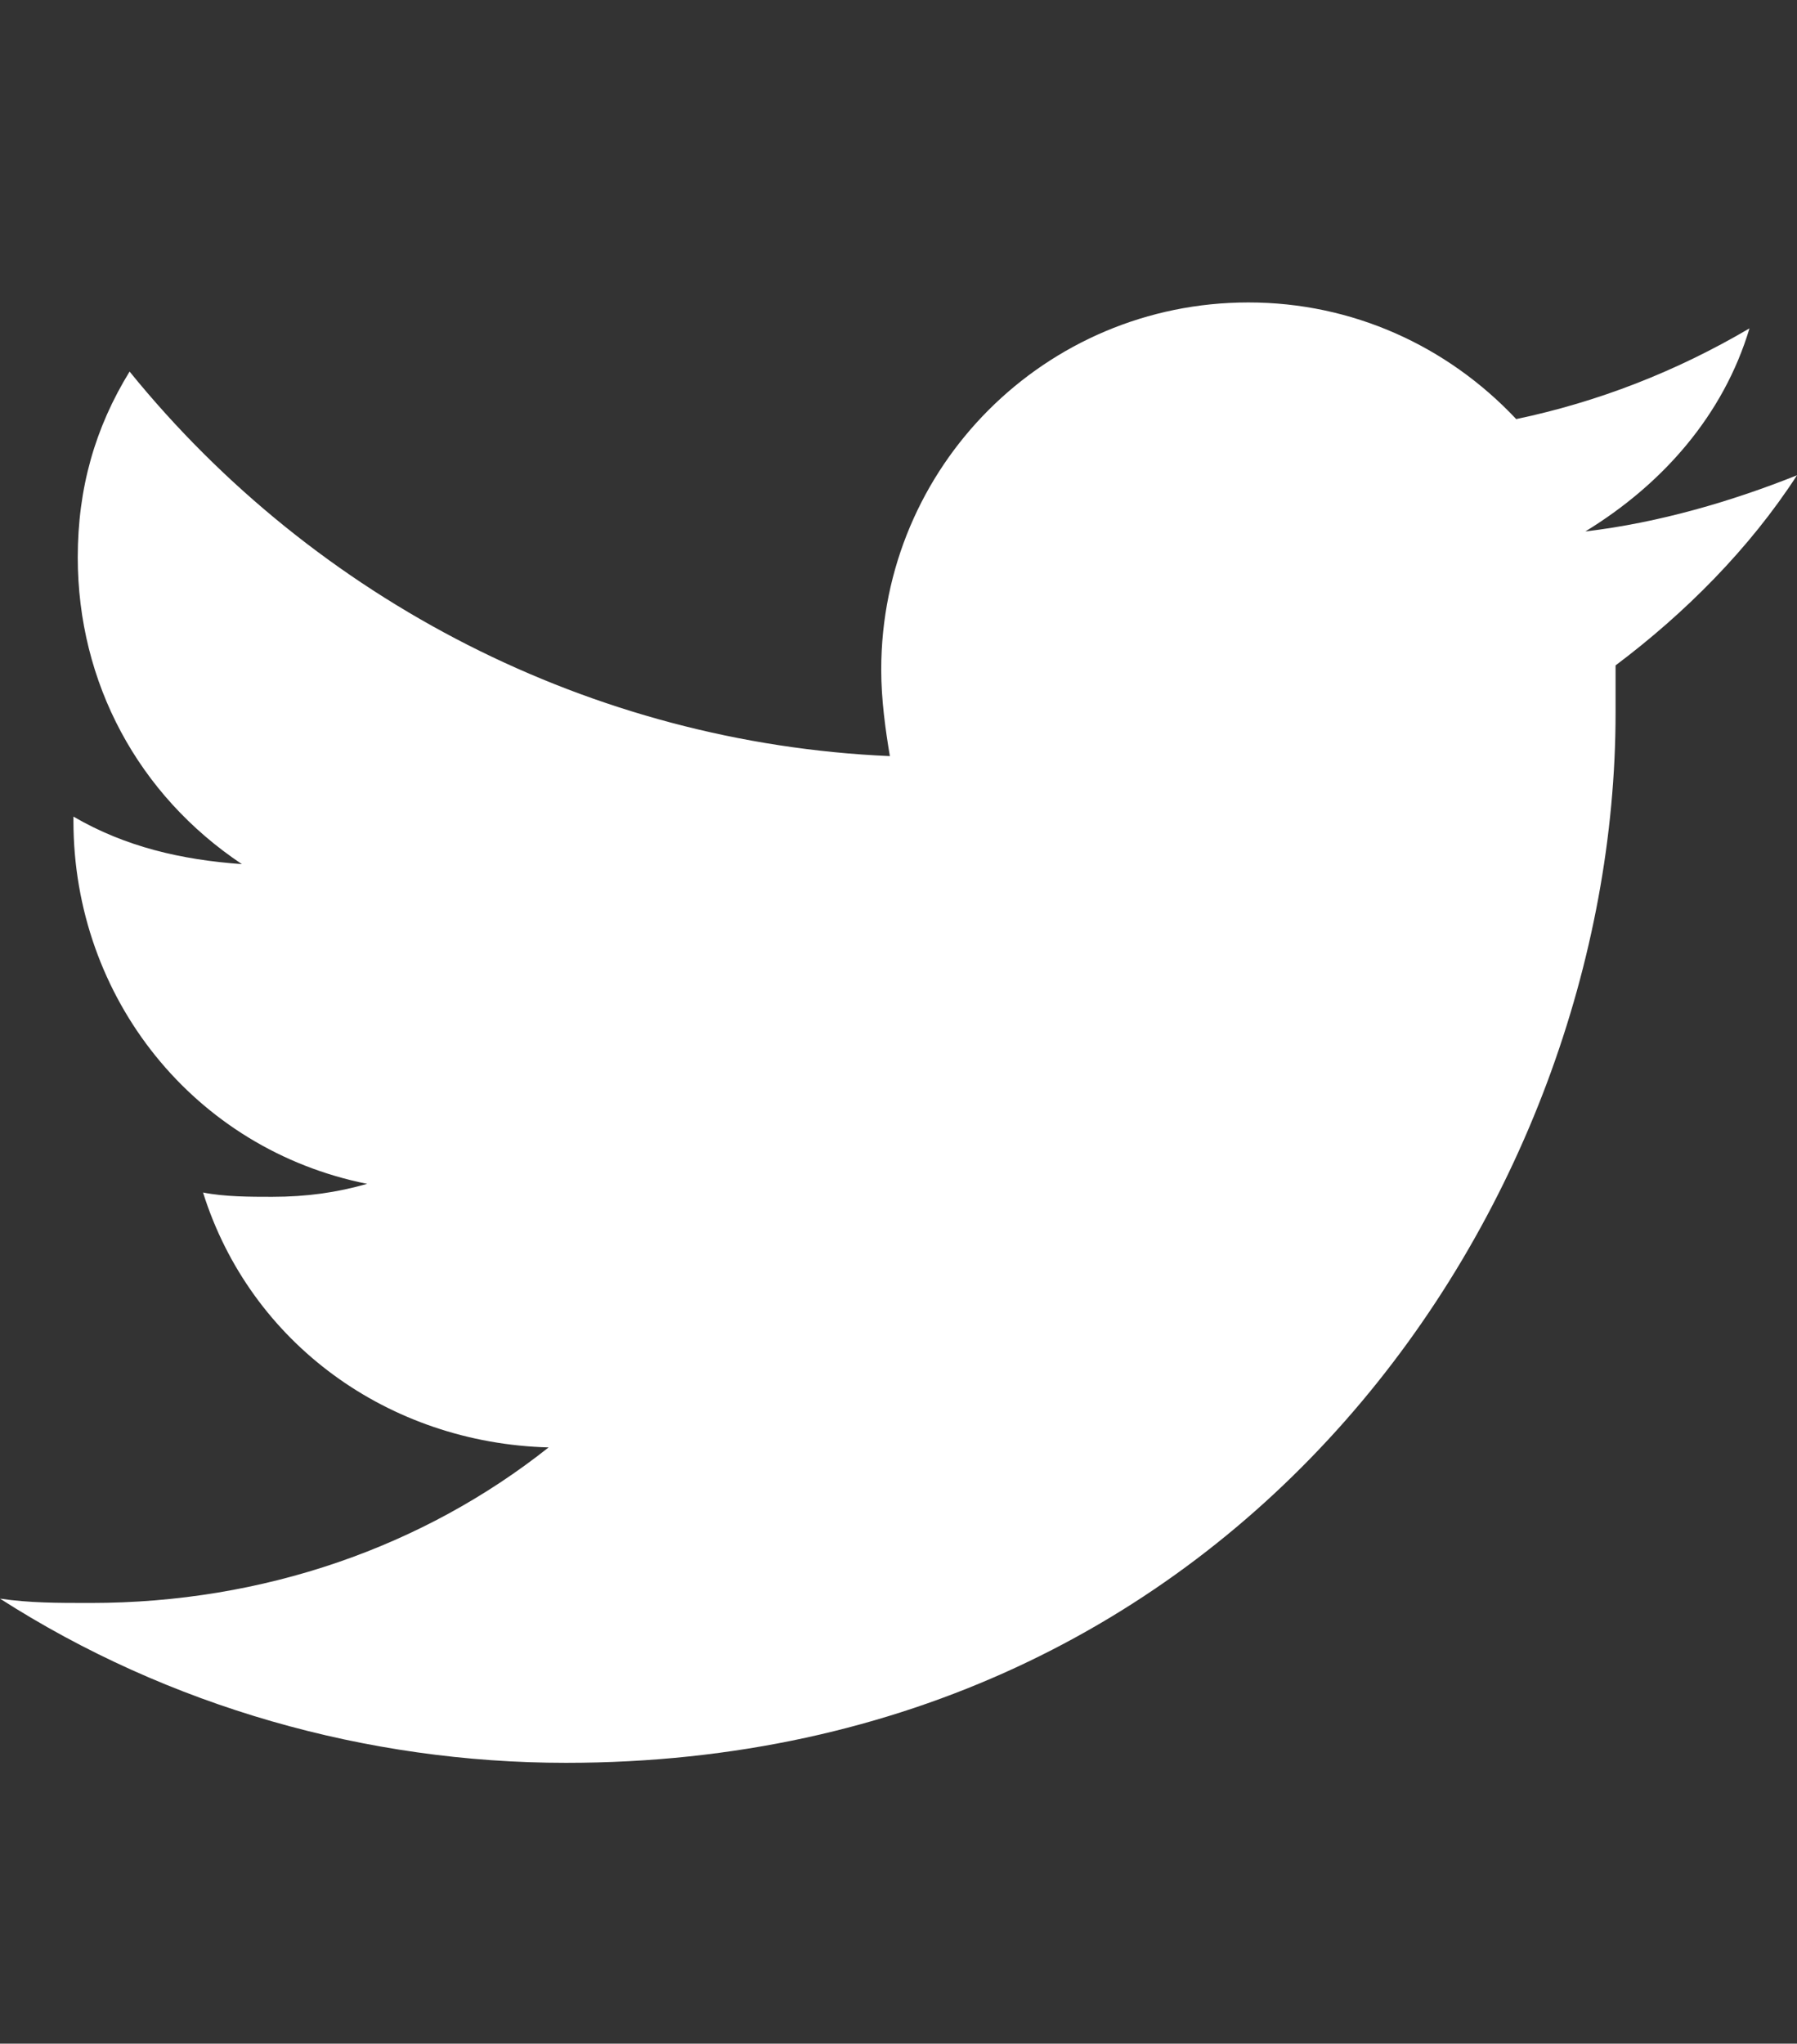 <?xml version="1.0" encoding="utf-8"?>
<!-- Generator: Adobe Illustrator 19.1.0, SVG Export Plug-In . SVG Version: 6.00 Build 0)  -->
<svg version="1.1" id="Layer_1" xmlns="http://www.w3.org/2000/svg" xmlns:xlink="http://www.w3.org/1999/xlink" x="0px" y="0px"
	 width="41.6px" height="47.3px" viewBox="5 -7.3 41.6 47.3" enable-background="new 5 -7.3 41.6 47.3" xml:space="preserve">
<rect x="5" y="-7.3" width="41.6" height="47.3" fill="#333333" stroke="none"/>
<path fill="#FFFFFF" d="M42.4,8.1c0,0.4,0,0.7,0,1.1c0,11.3-8.6,24.3-24.3,24.3c-4.6,0-9.2-1.3-13.1-3.8c0.7,0.1,1.3,0.1,2.1,0.1
	c4,0,7.7-1.3,10.6-3.6c-3.7-0.1-6.9-2.4-8-5.9c0.5,0.1,1.1,0.1,1.6,0.1c0.8,0,1.5-0.1,2.2-0.3c-4-0.8-6.8-4.3-6.8-8.4v-0.1
	c1.2,0.7,2.5,1,3.9,1.1c-2.4-1.6-3.8-4.2-3.8-7.1c0-1.6,0.4-3,1.2-4.3c4.3,5.3,10.7,8.6,17.6,8.9c-0.1-0.6-0.2-1.3-0.2-2
	c0-4.7,3.8-8.5,8.5-8.5c0,0,0,0,0,0c2.4,0,4.6,1,6.2,2.7C42,2,43.8,1.3,45.5,0.3c-0.6,2-2,3.6-3.8,4.7c1.7-0.2,3.4-0.7,4.9-1.3
	C45.5,5.4,44,6.9,42.4,8.1z"/>
</svg>
